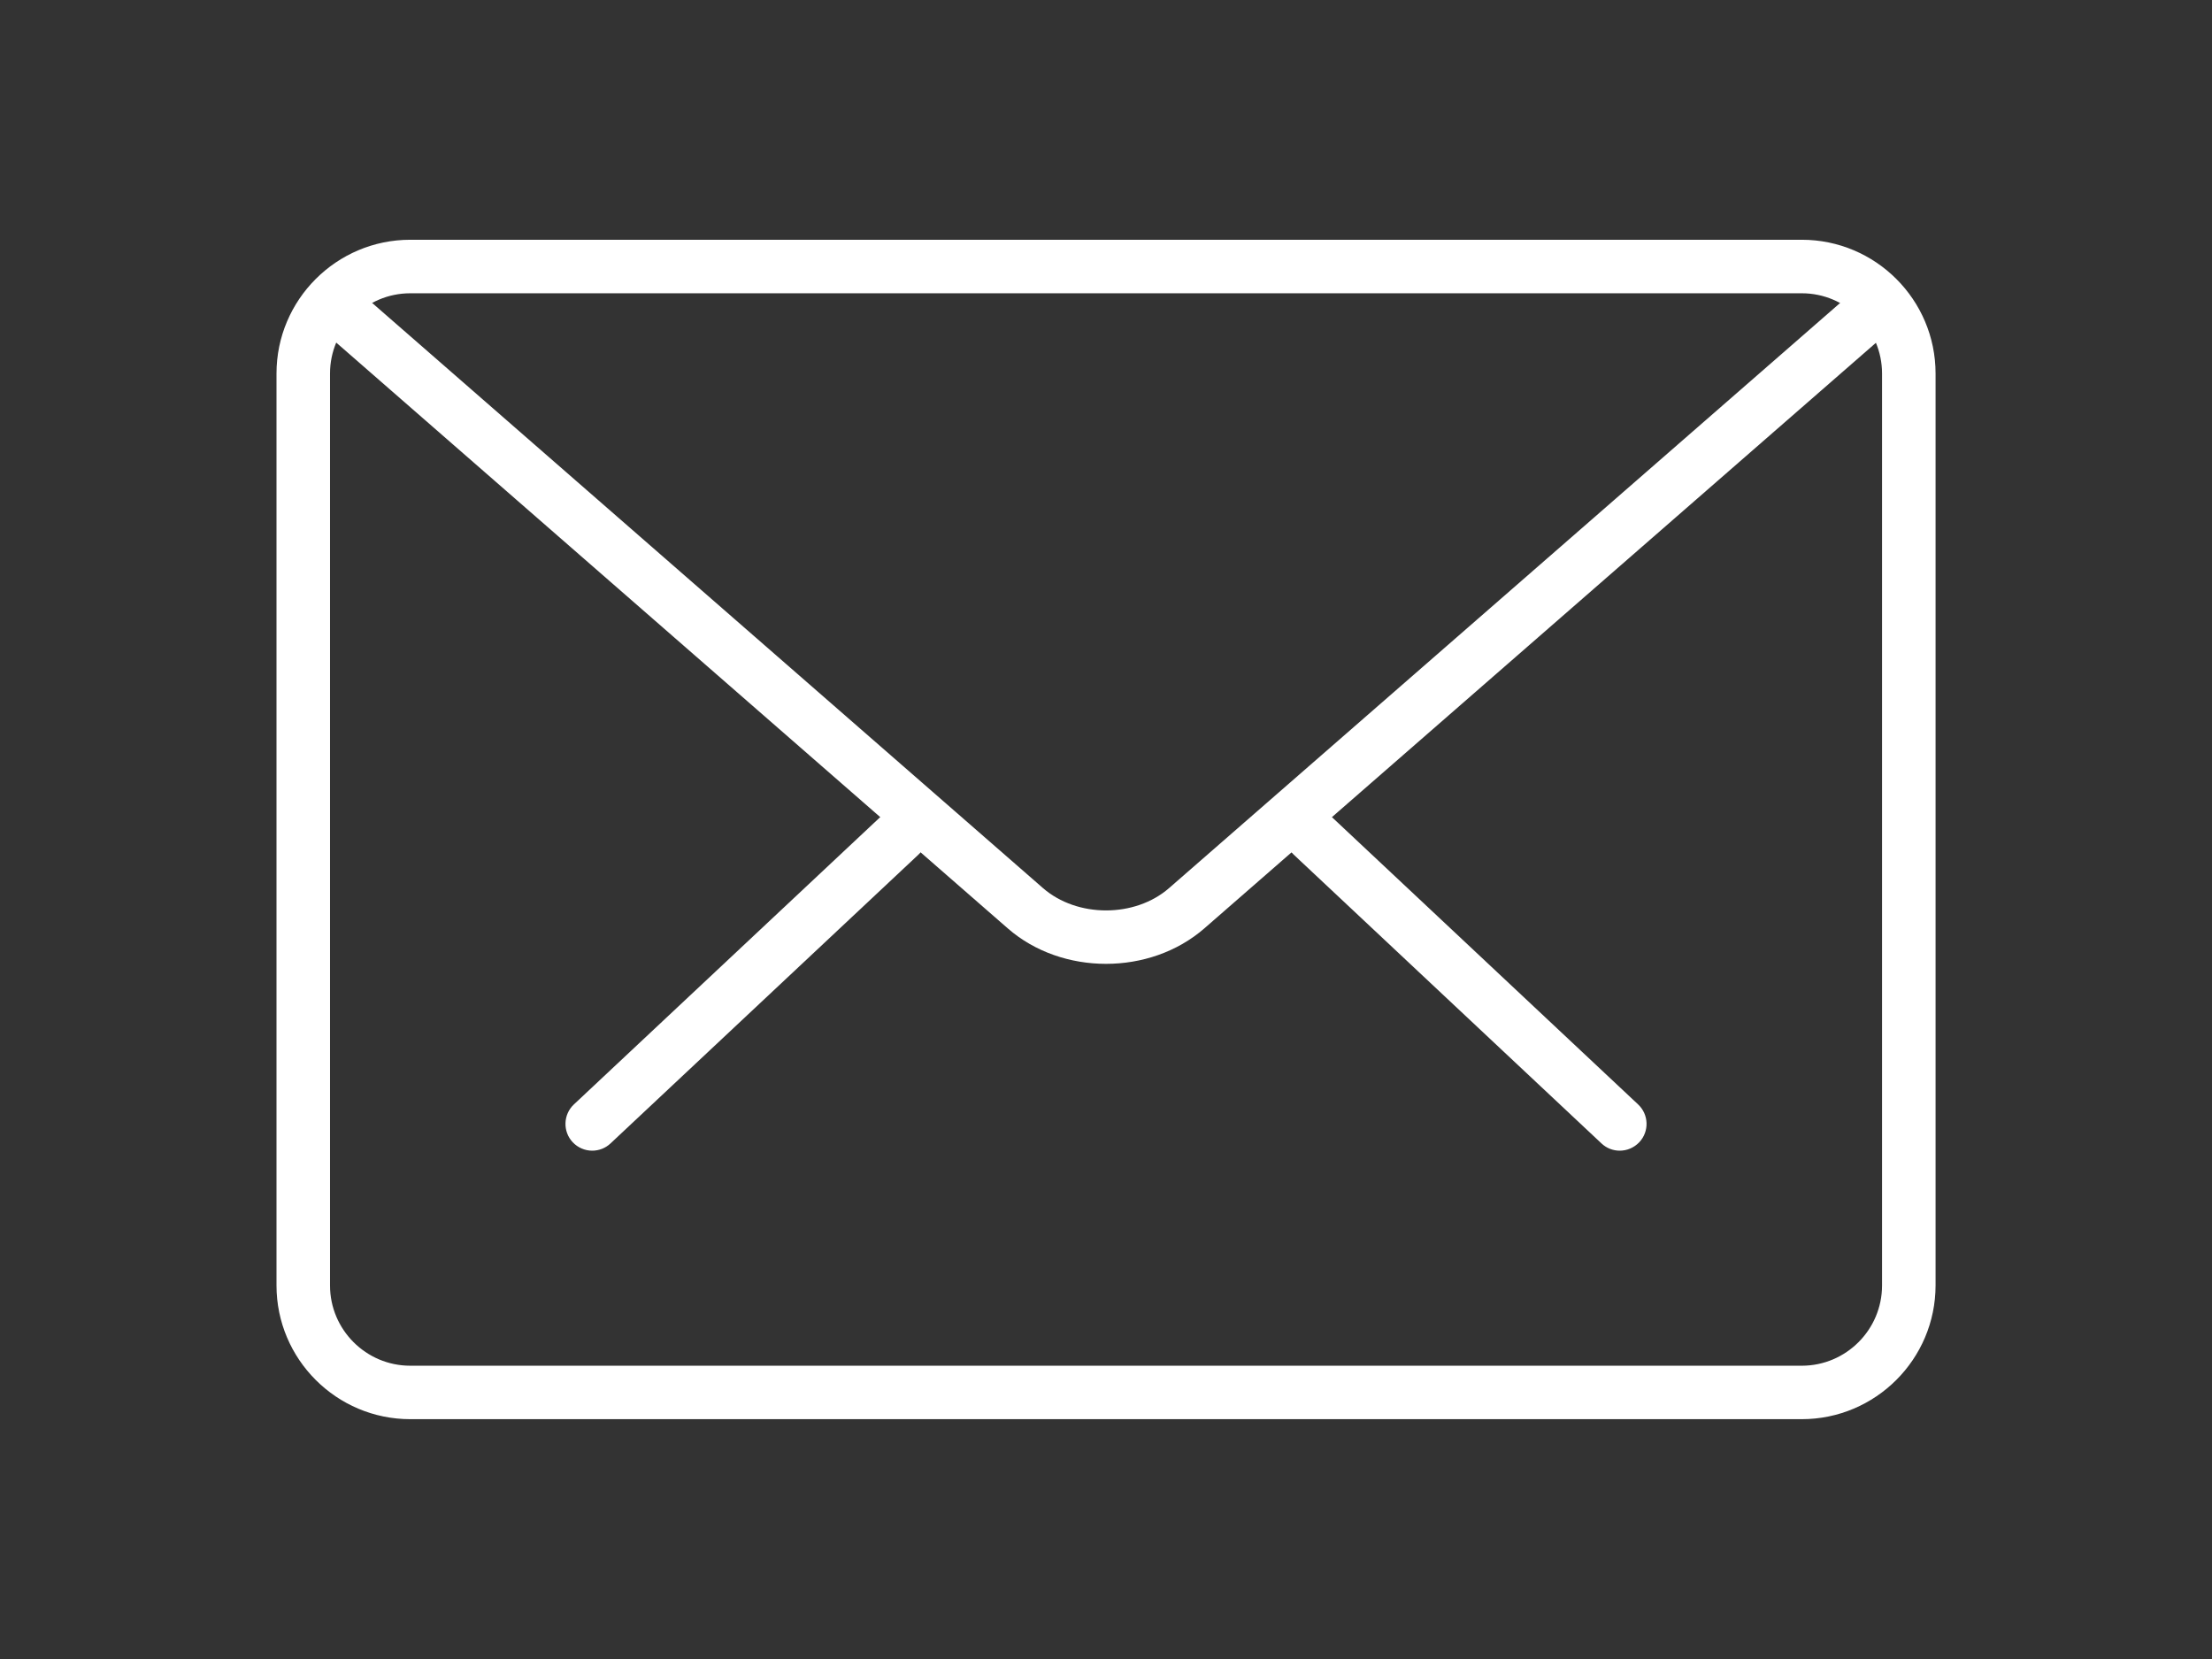 <?xml version="1.0" encoding="utf-8"?>
<!-- Generator: Adobe Illustrator 18.0.0, SVG Export Plug-In . SVG Version: 6.00 Build 0)  -->
<!DOCTYPE svg PUBLIC "-//W3C//DTD SVG 1.1//EN" "http://www.w3.org/Graphics/SVG/1.1/DTD/svg11.dtd">
<svg version="1.1" id="Capa_1" xmlns="http://www.w3.org/2000/svg" xmlns:xlink="http://www.w3.org/1999/xlink" x="0px" y="0px"
	 viewBox="0 0 3401.6 2551.2" enable-background="new 0 0 3401.6 2551.2" xml:space="preserve">
<rect x="0" y="0" width="3401.6" height="2551.2" fill="#333333" stroke="none"/>
<g>
	<g>
		<path fill="#FFFFFF" d="M2490.8,1769.5c-10.1,0-20.2-3.7-28.1-11.2l-473.3-444.1c-16.5-15.5-17.4-41.5-1.8-58.1
			c15.5-16.7,41.5-17.4,58.2-1.8l473.3,444.1c16.5,15.5,17.4,41.5,1.8,58.1C2512.7,1765.1,2501.8,1769.5,2490.8,1769.5z"/>
		<path fill="#FFFFFF" d="M910.7,1769.5c-10.9,0-21.9-4.4-30-13c-15.5-16.5-14.7-42.6,1.8-58.1l473.5-444.1
			c16.6-15.5,42.7-14.8,58.2,1.8c15.5,16.5,14.7,42.6-1.8,58.1l-473.5,444.1C931,1765.8,920.8,1769.5,910.7,1769.5z"/>
	</g>
	<path fill="#FFFFFF" d="M2770.7,2182.4H630.9c-113.4,0-205.7-92.2-205.7-205.7V574.4c0-113.4,92.3-205.7,205.7-205.7h2139.9
		c113.4,0,205.7,92.2,205.7,205.7v1402.4C2976.4,2090.2,2884.1,2182.4,2770.7,2182.4z M630.9,451c-68,0-123.4,55.4-123.4,123.4
		v1402.4c0,68,55.4,123.4,123.4,123.4h2139.9c68,0,123.4-55.4,123.4-123.4V574.4c0-68-55.4-123.4-123.4-123.4H630.9z"/>
	<path fill="#FFFFFF" d="M1700.8,1482.2c-54.7,0-109.4-18.2-151-54.5L493.5,506.3c-17.1-14.9-18.9-40.9-4-58.1
		c15.1-17.1,41-18.7,58.1-3.9l1056.3,921.4c52.6,45.8,141.4,45.8,193.9,0l1055-919.9c17-14.9,42.9-13.2,58.1,3.9
		c14.9,17.2,13.2,43.1-3.9,58.1l-1055,919.9C1810.1,1464.1,1755.5,1482.2,1700.8,1482.2z"/>
</g>
</svg>
